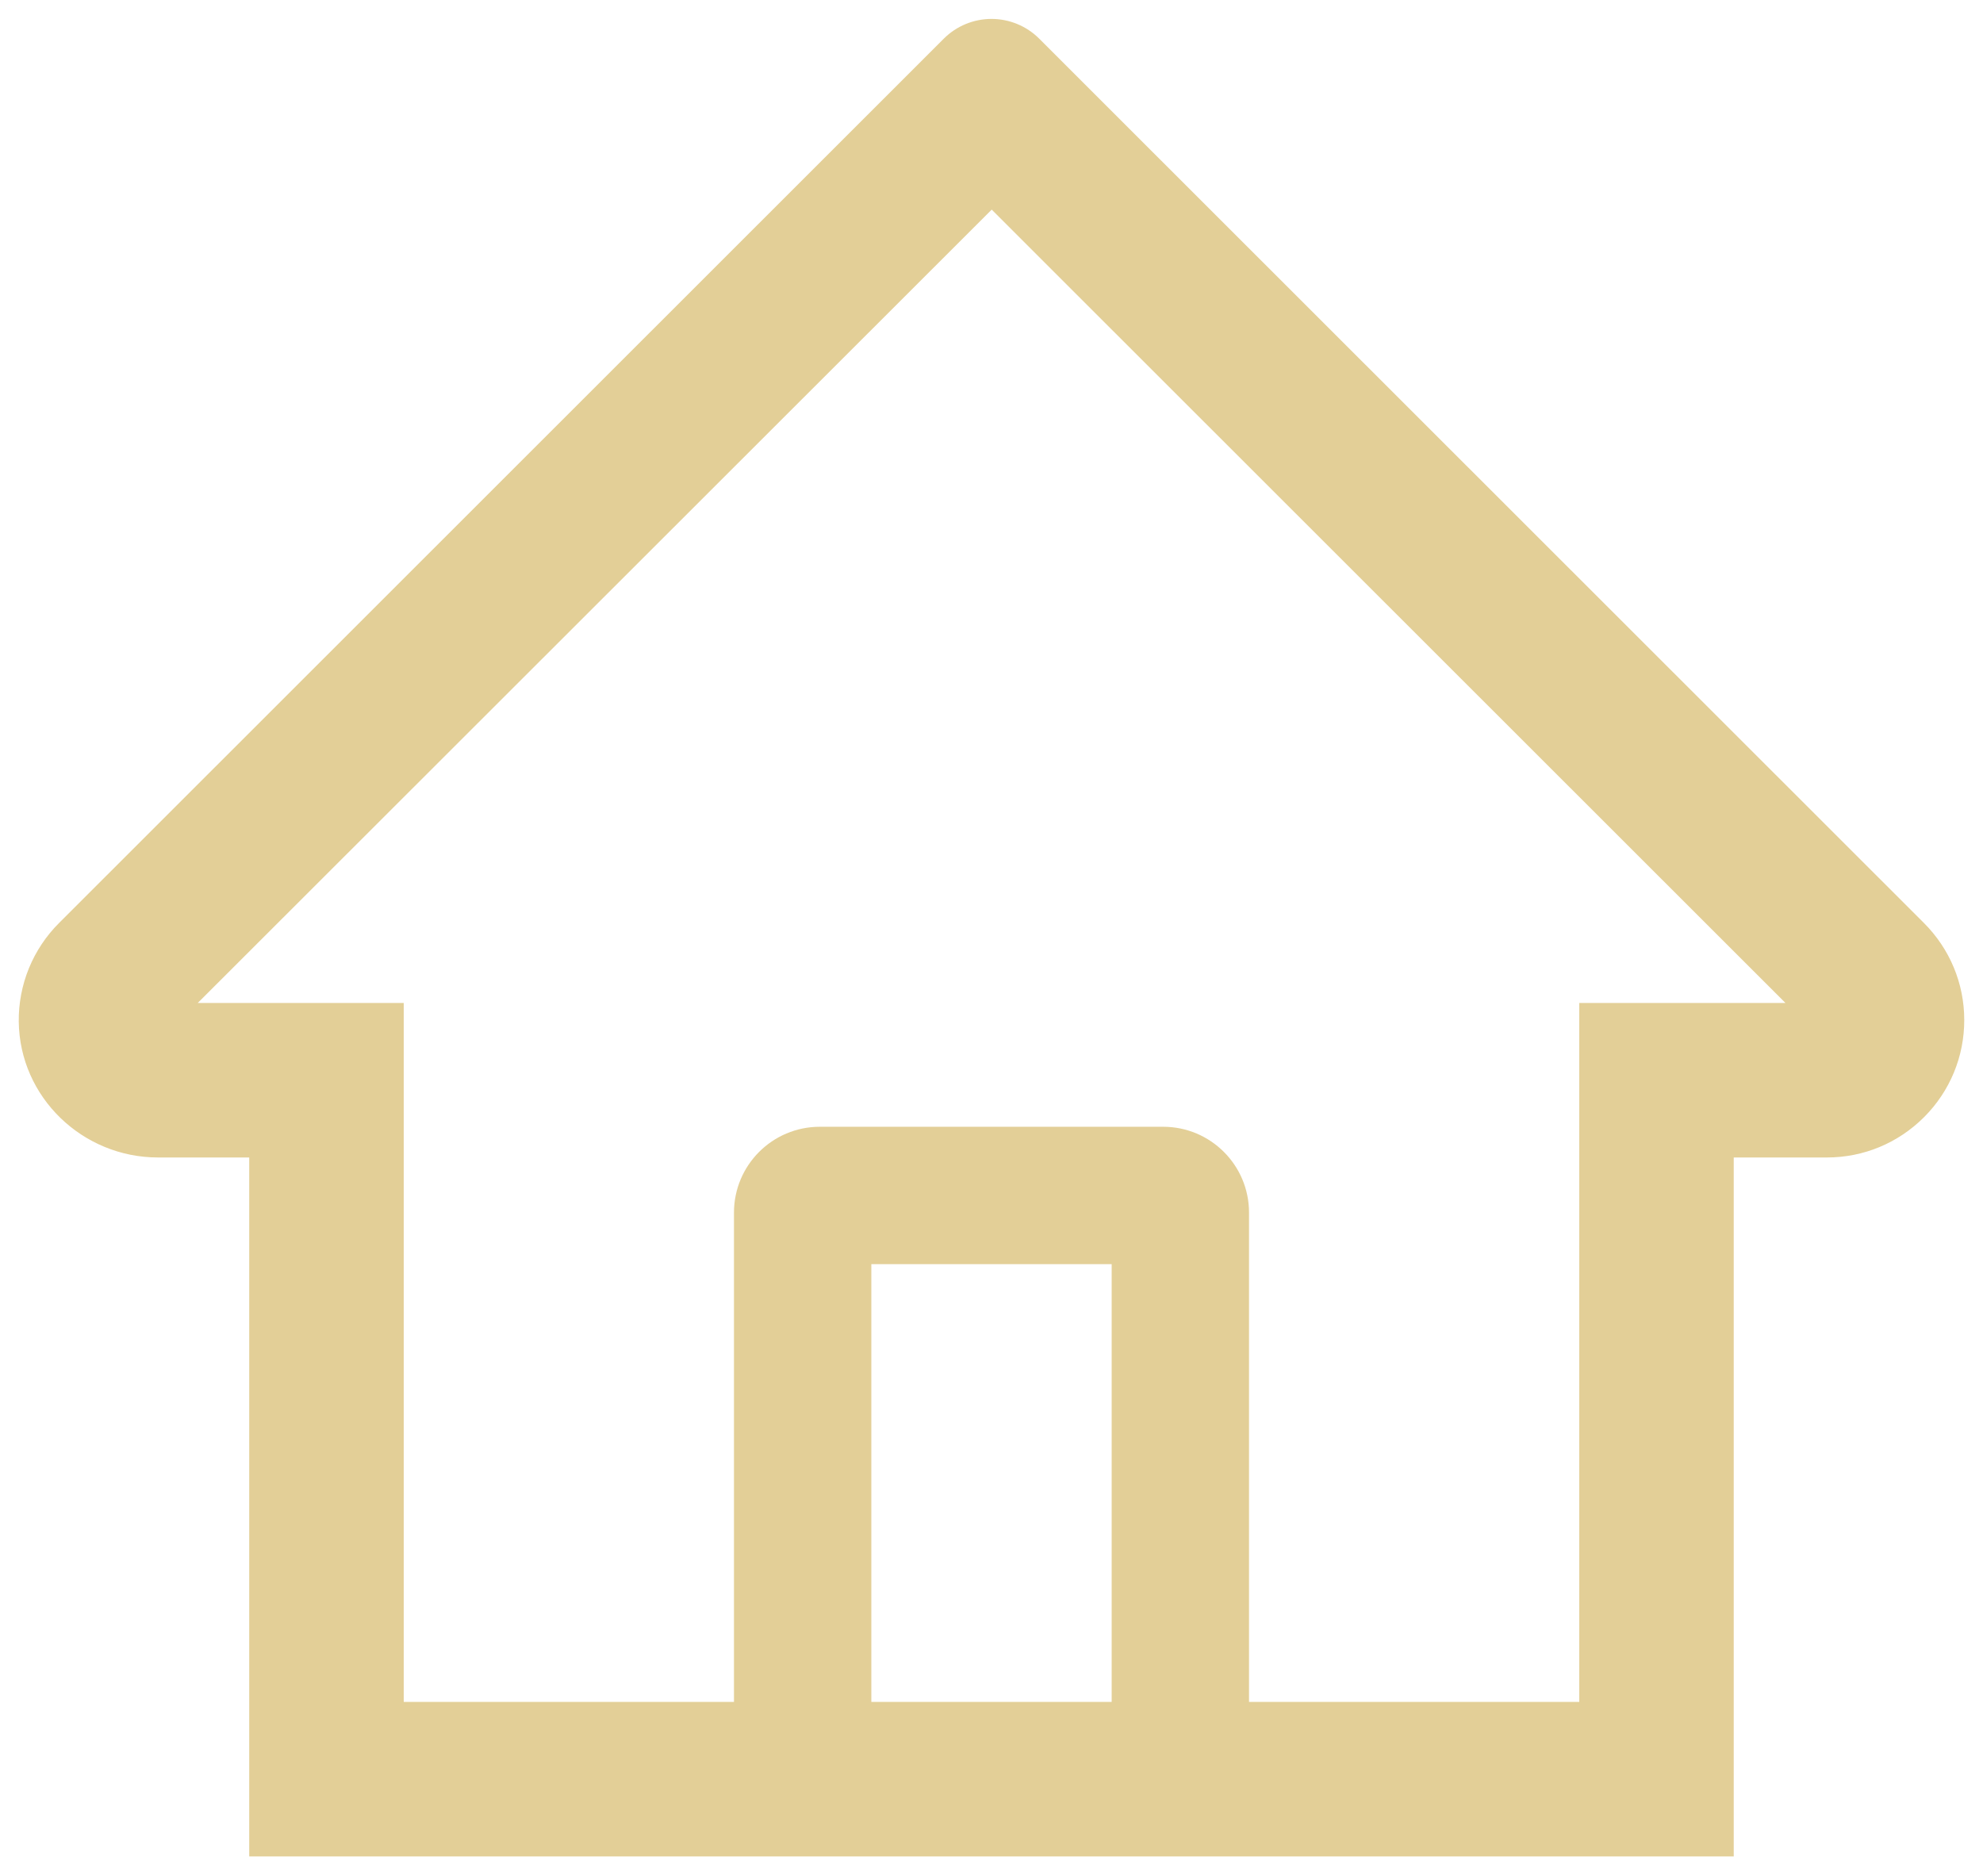 <svg width="37" height="35" viewBox="0 0 37 35" fill="none" xmlns="http://www.w3.org/2000/svg">
<path d="M35.897 17.22L20.426 1.757L19.389 0.72C19.153 0.485 18.833 0.353 18.5 0.353C18.167 0.353 17.847 0.485 17.611 0.72L1.103 17.22C0.861 17.461 0.67 17.748 0.54 18.064C0.411 18.381 0.346 18.72 0.35 19.061C0.366 20.471 1.539 21.596 2.949 21.596H4.65V34.637H32.349V21.596H34.087C34.772 21.596 35.416 21.328 35.901 20.843C36.139 20.605 36.328 20.323 36.457 20.011C36.586 19.7 36.651 19.366 36.65 19.029C36.65 18.349 36.381 17.704 35.897 17.22ZM20.742 31.754H16.258V23.586H20.742V31.754ZM29.467 18.713V31.754H23.305V22.625C23.305 21.74 22.588 21.023 21.703 21.023H15.297C14.412 21.023 13.695 21.74 13.695 22.625V31.754H7.533V18.713H3.69L18.504 3.911L19.429 4.836L33.314 18.713H29.467Z" fill="#E3CF97"/>
</svg>
